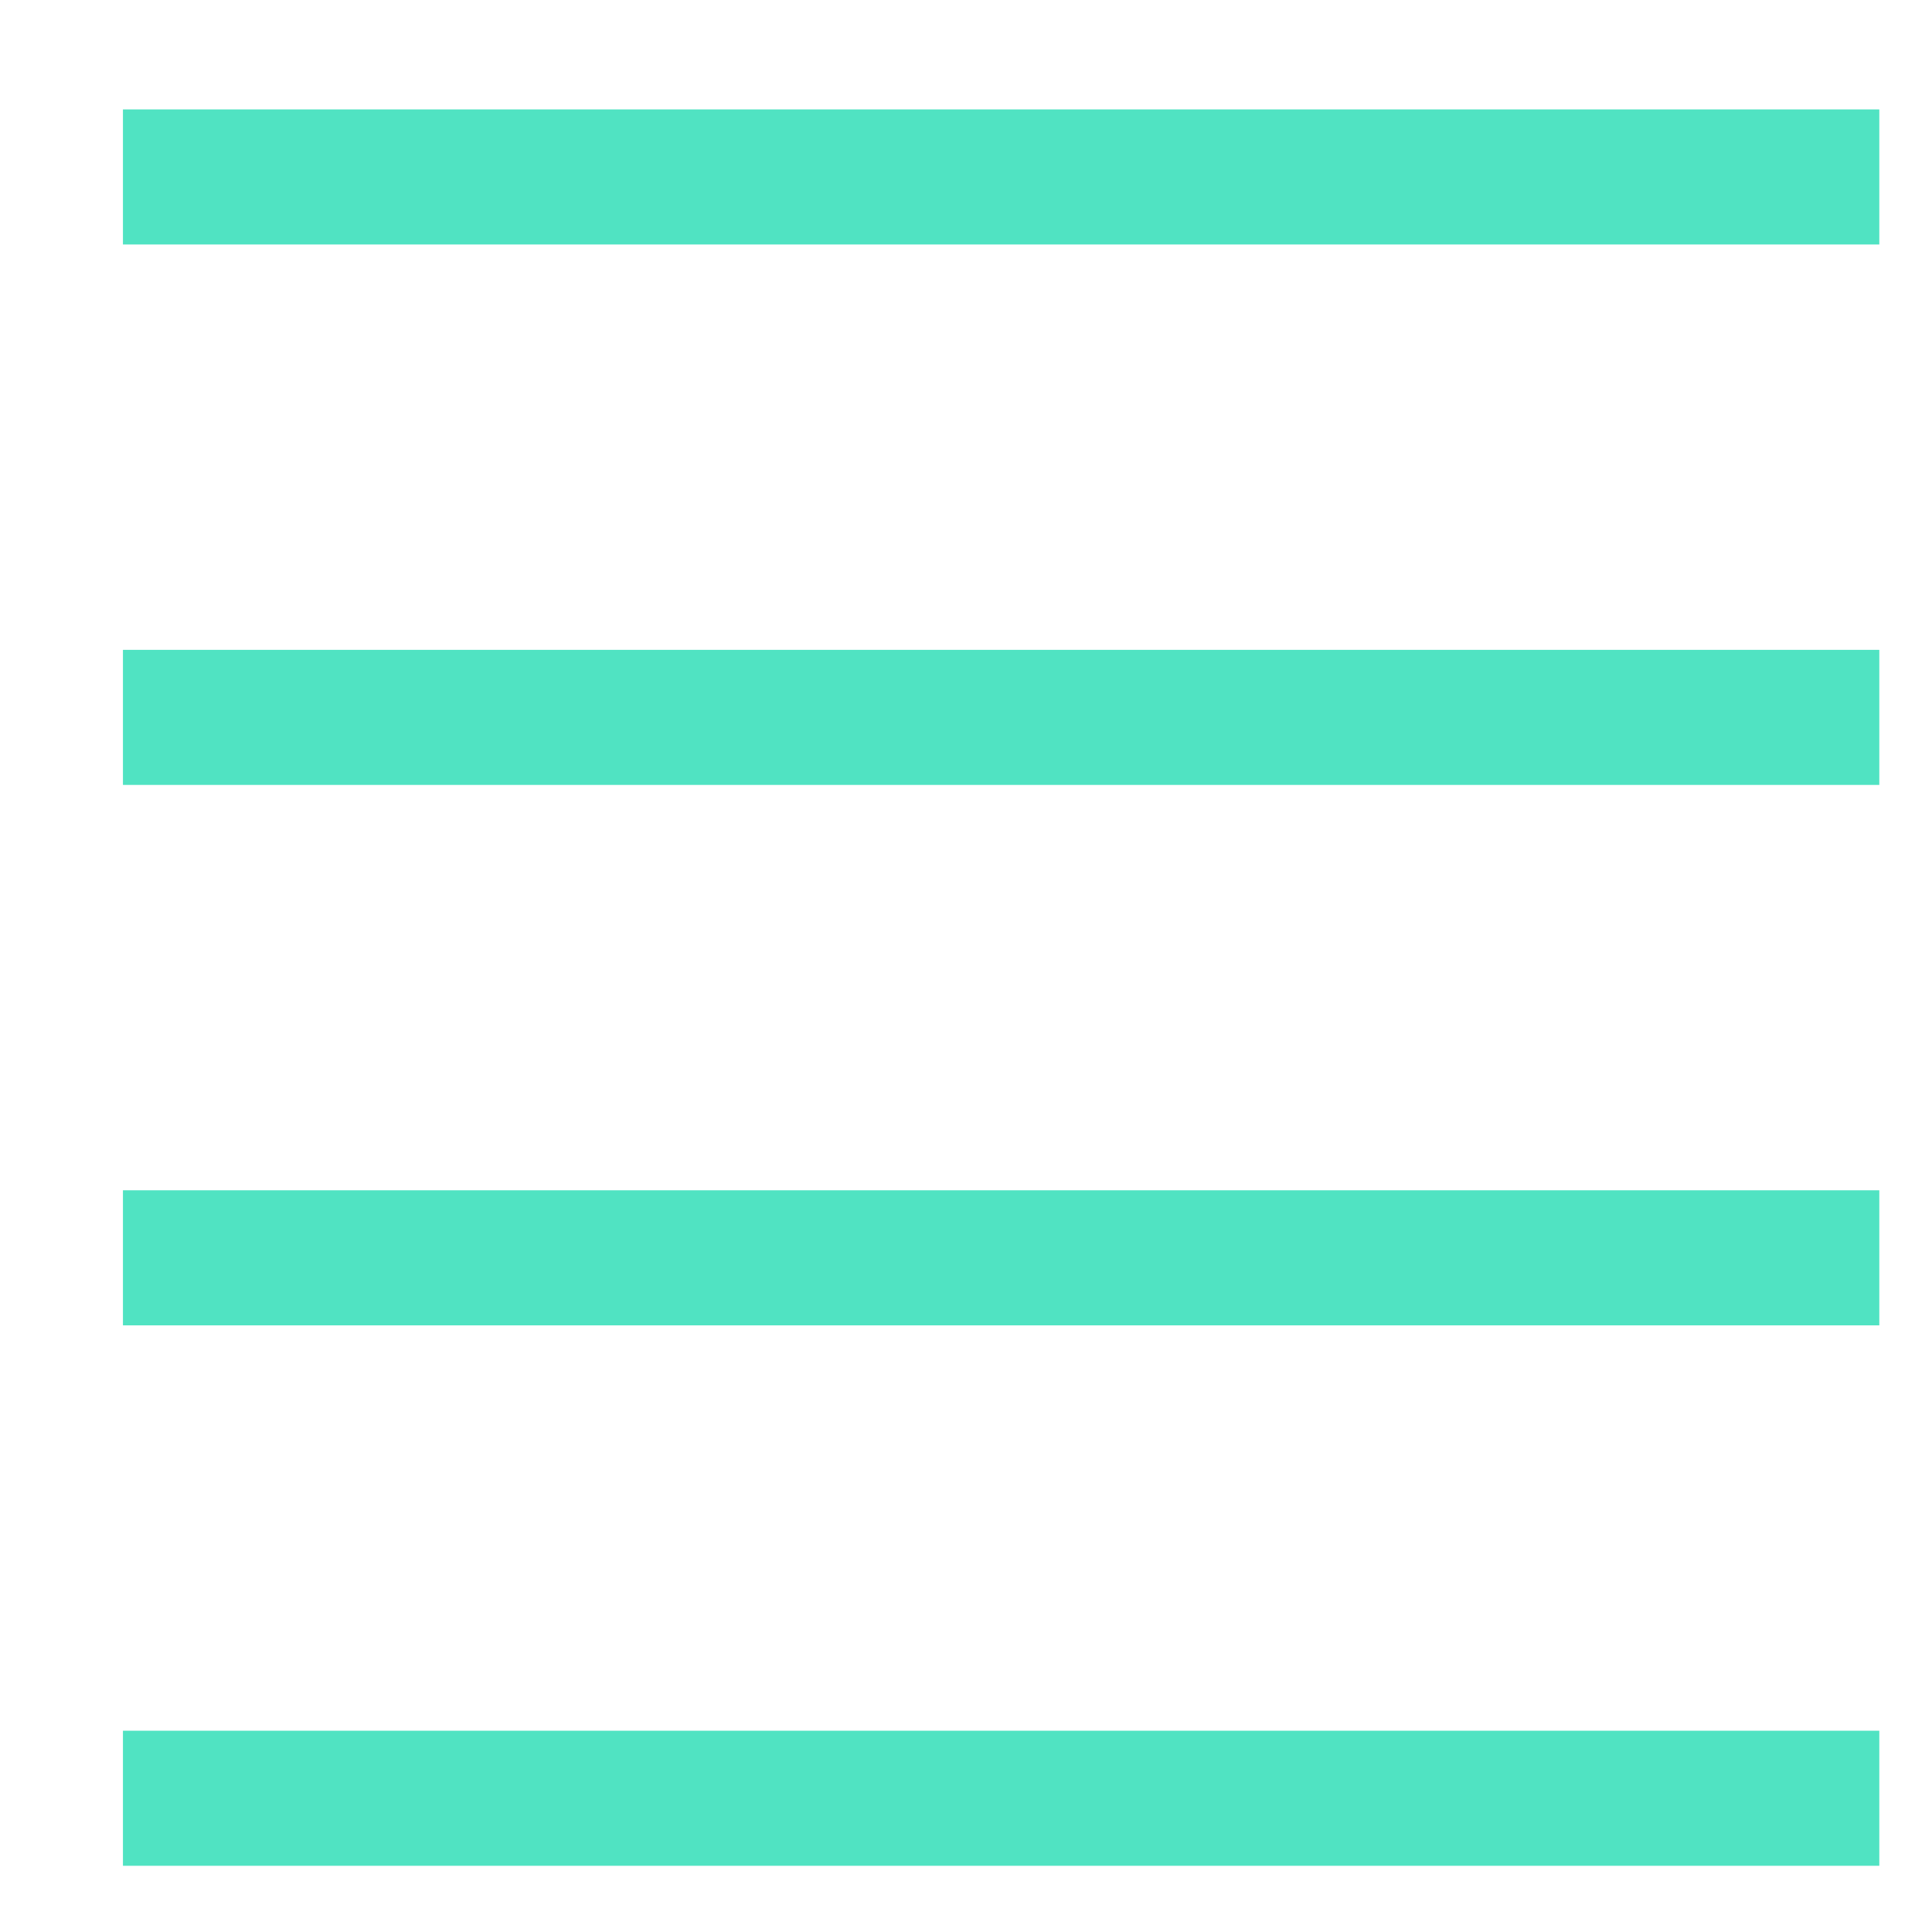 <?xml version="1.0" encoding="UTF-8"?>
<svg width="11px" height="11px" viewBox="0 0 11 11" version="1.1" xmlns="http://www.w3.org/2000/svg" xmlns:xlink="http://www.w3.org/1999/xlink">
<path d="M10.7 3.7H0.7V4.469H10.7V3.7Z" fill="#50E3C2" />
<path d="M10.7 0.623H0.7V1.392H10.7V0.623Z" fill="#50E3C2" />
<path d="M10.7 6.777H0.7V7.546H10.7V6.777Z" fill="#50E3C2" />
<path d="M10.7 9.854H0.7V10.623H10.7V9.854Z" fill="#50E3C2" />
</svg>
